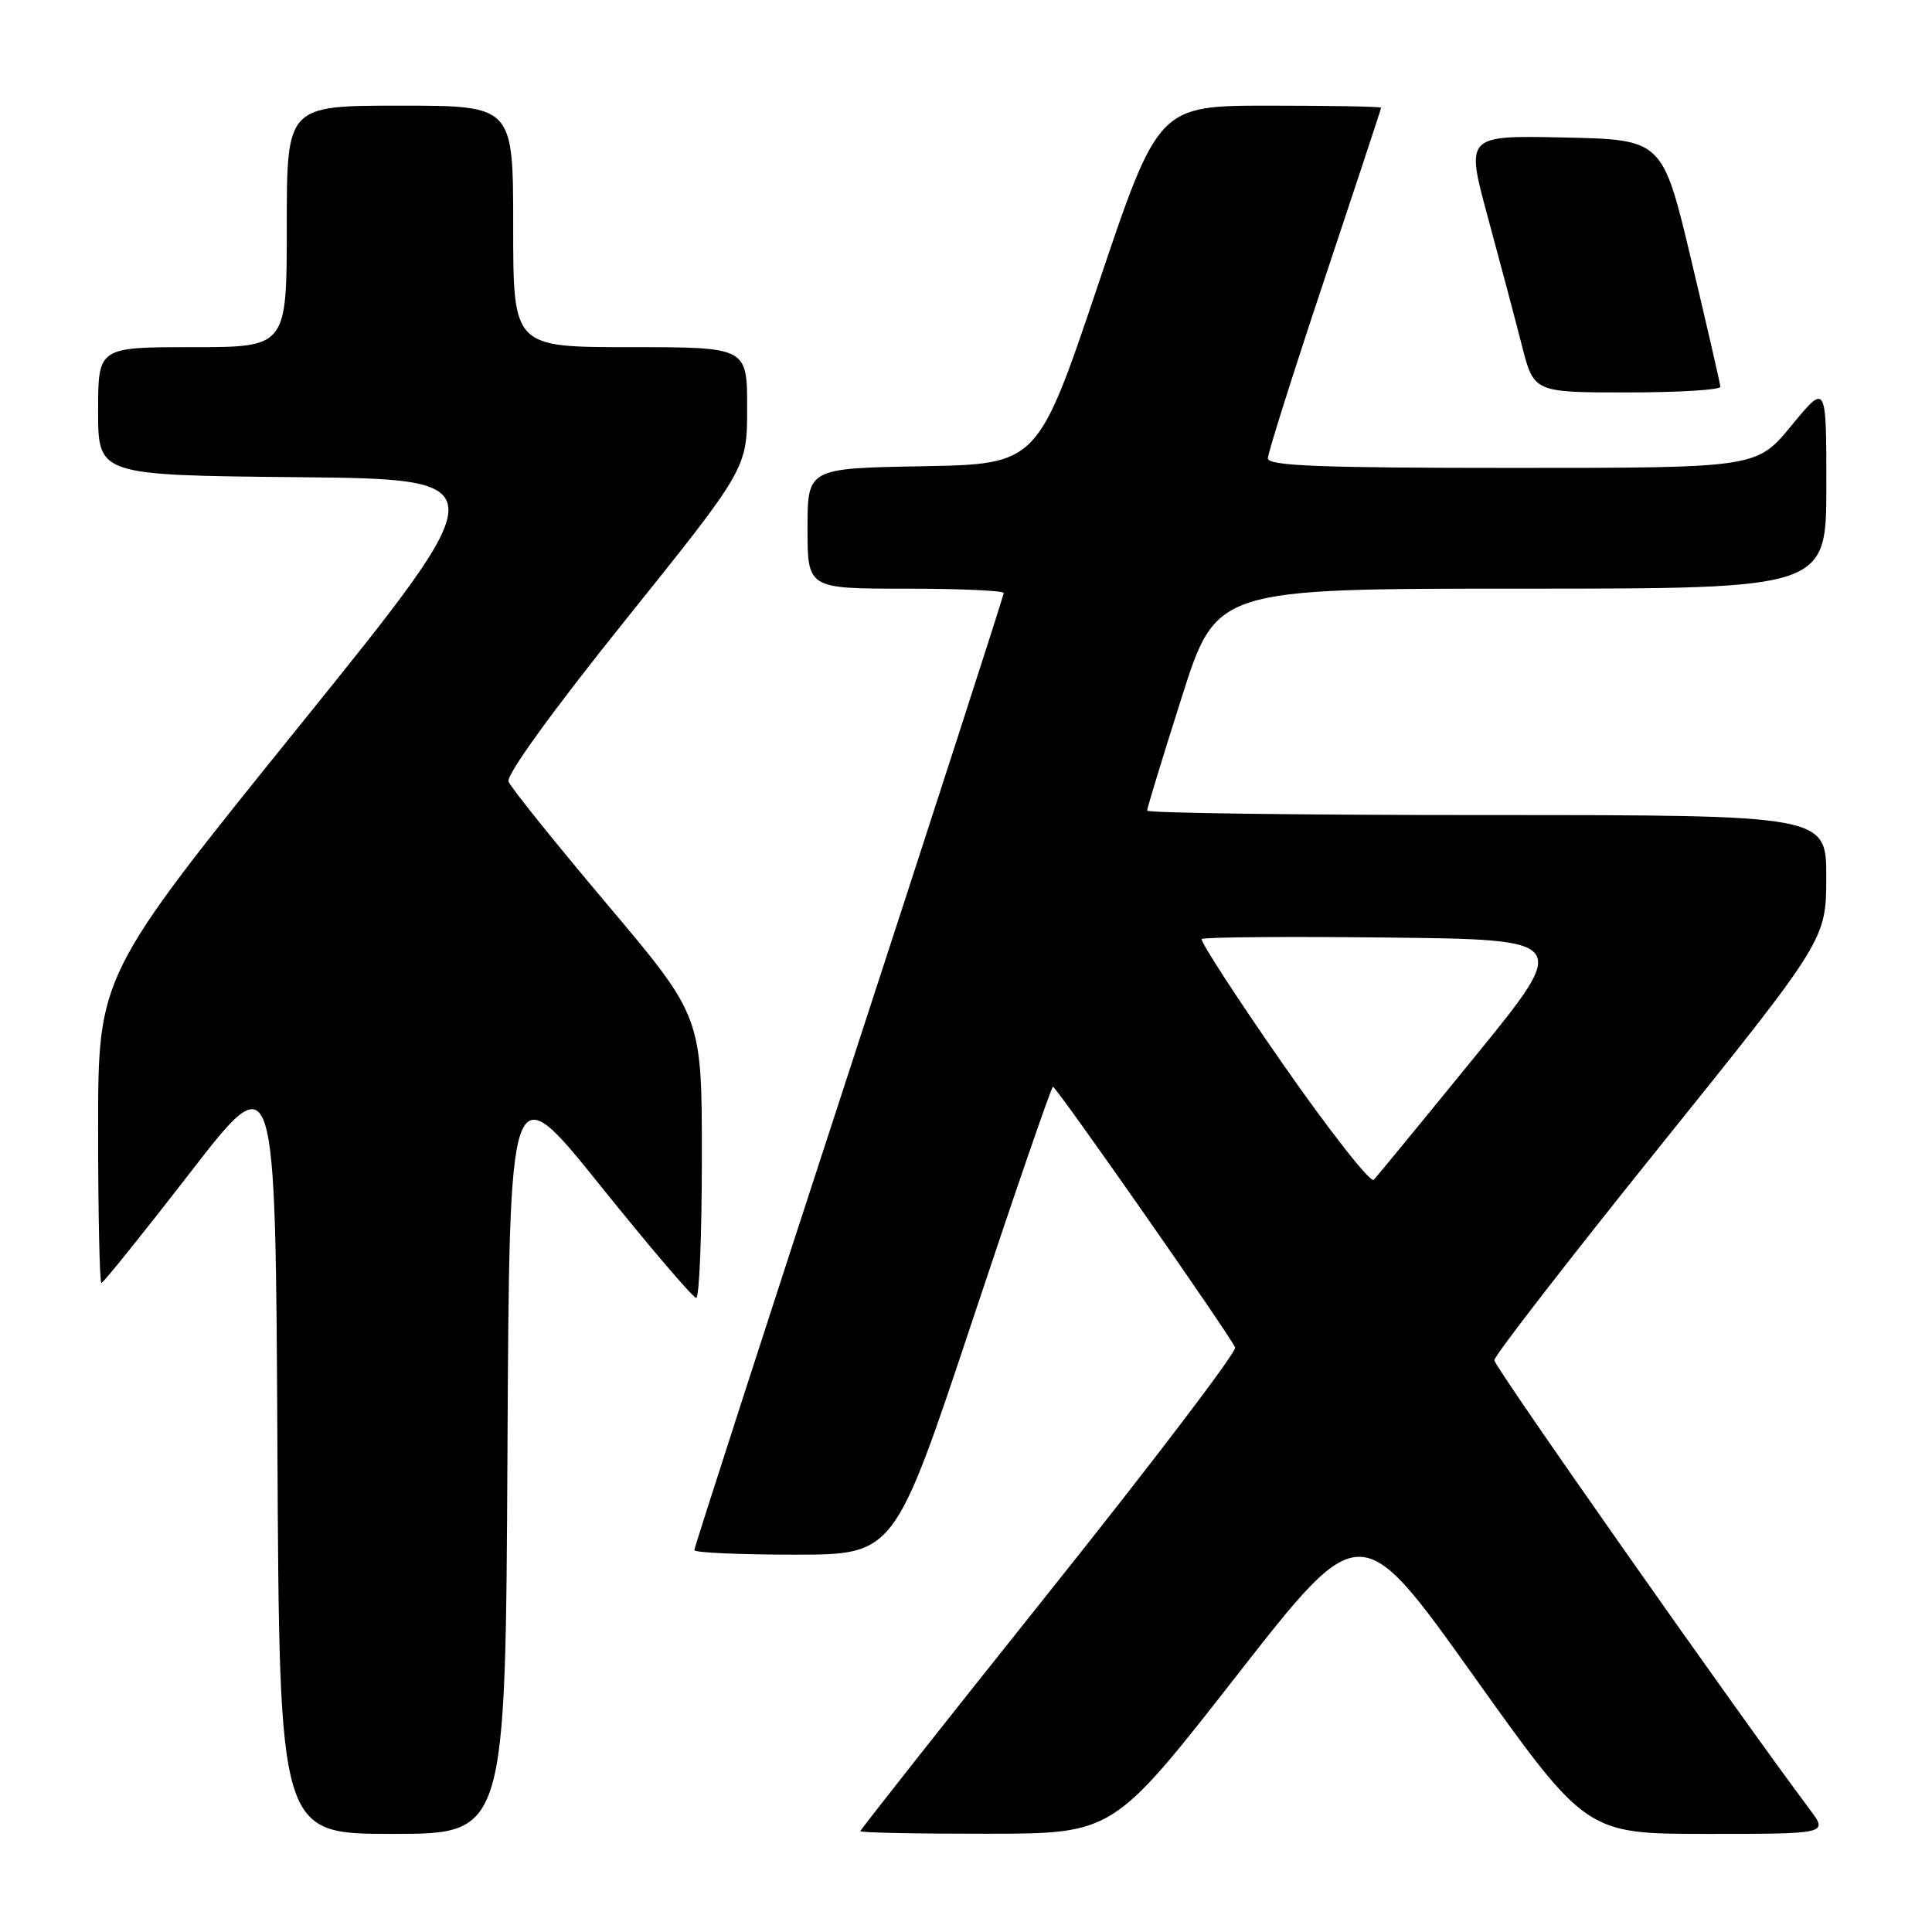 <?xml version="1.0" encoding="UTF-8" standalone="no"?>
<!DOCTYPE svg PUBLIC "-//W3C//DTD SVG 1.1//EN" "http://www.w3.org/Graphics/SVG/1.1/DTD/svg11.dtd" >
<svg xmlns="http://www.w3.org/2000/svg" xmlns:xlink="http://www.w3.org/1999/xlink" version="1.1" viewBox="0 0 256 256">
 <g >
 <path fill="currentColor"
d=" M 67.24 192.55 C 67.50 142.11 67.50 142.11 79.50 157.04 C 86.10 165.25 91.84 171.98 92.25 171.98 C 92.66 171.99 93.00 163.61 93.00 153.35 C 93.00 134.70 93.00 134.70 80.46 119.84 C 73.57 111.67 67.68 104.34 67.38 103.56 C 67.06 102.70 73.22 94.18 82.92 82.10 C 99.00 62.06 99.00 62.06 99.00 54.03 C 99.00 46.00 99.00 46.00 83.50 46.00 C 68.00 46.00 68.00 46.00 68.00 30.00 C 68.00 14.00 68.00 14.00 53.00 14.00 C 38.00 14.00 38.00 14.00 38.00 30.00 C 38.00 46.00 38.00 46.00 25.50 46.00 C 13.00 46.00 13.00 46.00 13.00 54.48 C 13.00 62.97 13.00 62.97 39.52 63.23 C 66.05 63.50 66.05 63.50 39.52 96.37 C 13.00 129.24 13.00 129.24 13.00 149.62 C 13.00 160.83 13.20 170.00 13.44 170.00 C 13.68 170.00 18.97 163.42 25.19 155.39 C 36.50 140.77 36.50 140.77 36.76 191.89 C 37.02 243.00 37.02 243.00 52.00 243.00 C 66.98 243.00 66.98 243.00 67.24 192.55 Z  M 163.88 222.01 C 180.27 201.04 180.27 201.04 195.23 222.02 C 210.19 243.00 210.19 243.00 226.21 243.00 C 242.24 243.00 242.24 243.00 239.80 239.75 C 230.48 227.33 198.00 181.09 198.00 180.24 C 198.00 179.66 207.89 166.88 219.99 151.84 C 241.97 124.50 241.97 124.50 241.99 116.25 C 242.00 108.00 242.00 108.00 197.00 108.00 C 172.25 108.00 152.00 107.73 152.00 107.41 C 152.00 107.08 154.06 100.33 156.58 92.41 C 161.16 78.00 161.16 78.00 201.58 78.00 C 242.00 78.00 242.00 78.00 242.00 64.39 C 242.00 50.77 242.00 50.77 237.38 56.39 C 232.76 62.00 232.76 62.00 200.38 62.00 C 174.80 62.00 168.00 61.73 168.00 60.73 C 168.00 60.02 171.38 49.35 175.50 37.00 C 179.62 24.65 183.00 14.43 183.00 14.27 C 183.00 14.12 176.36 14.00 168.25 14.00 C 153.49 14.00 153.49 14.00 145.50 37.75 C 137.50 61.50 137.50 61.50 122.25 61.78 C 107.00 62.05 107.00 62.05 107.00 70.03 C 107.00 78.00 107.00 78.00 120.00 78.00 C 127.15 78.00 133.00 78.26 133.00 78.58 C 133.00 78.90 123.78 107.43 112.50 141.98 C 101.22 176.53 92.00 205.06 92.00 205.40 C 92.00 205.73 97.97 206.00 105.26 206.00 C 118.52 206.00 118.52 206.00 128.84 175.00 C 134.51 157.95 139.32 144.00 139.52 144.00 C 139.98 144.00 163.10 177.10 163.66 178.55 C 163.88 179.13 152.80 193.70 139.03 210.94 C 125.26 228.18 114.00 242.45 114.00 242.64 C 114.00 242.84 121.54 242.99 130.75 242.98 C 147.50 242.97 147.50 242.97 163.88 222.01 Z  M 227.96 51.25 C 227.93 50.84 226.20 43.30 224.11 34.50 C 220.30 18.50 220.30 18.50 207.26 18.22 C 194.21 17.94 194.21 17.94 197.13 28.72 C 198.74 34.65 200.77 42.31 201.65 45.75 C 203.24 52.00 203.24 52.00 215.62 52.00 C 222.43 52.00 227.98 51.66 227.96 51.25 Z  M 170.01 141.02 C 163.83 132.15 158.99 124.68 159.24 124.43 C 159.49 124.17 170.58 124.08 183.88 124.23 C 208.06 124.50 208.06 124.50 195.44 140.00 C 188.50 148.53 182.46 155.87 182.03 156.33 C 181.60 156.78 176.19 149.89 170.01 141.02 Z "/>
</g>
</svg>